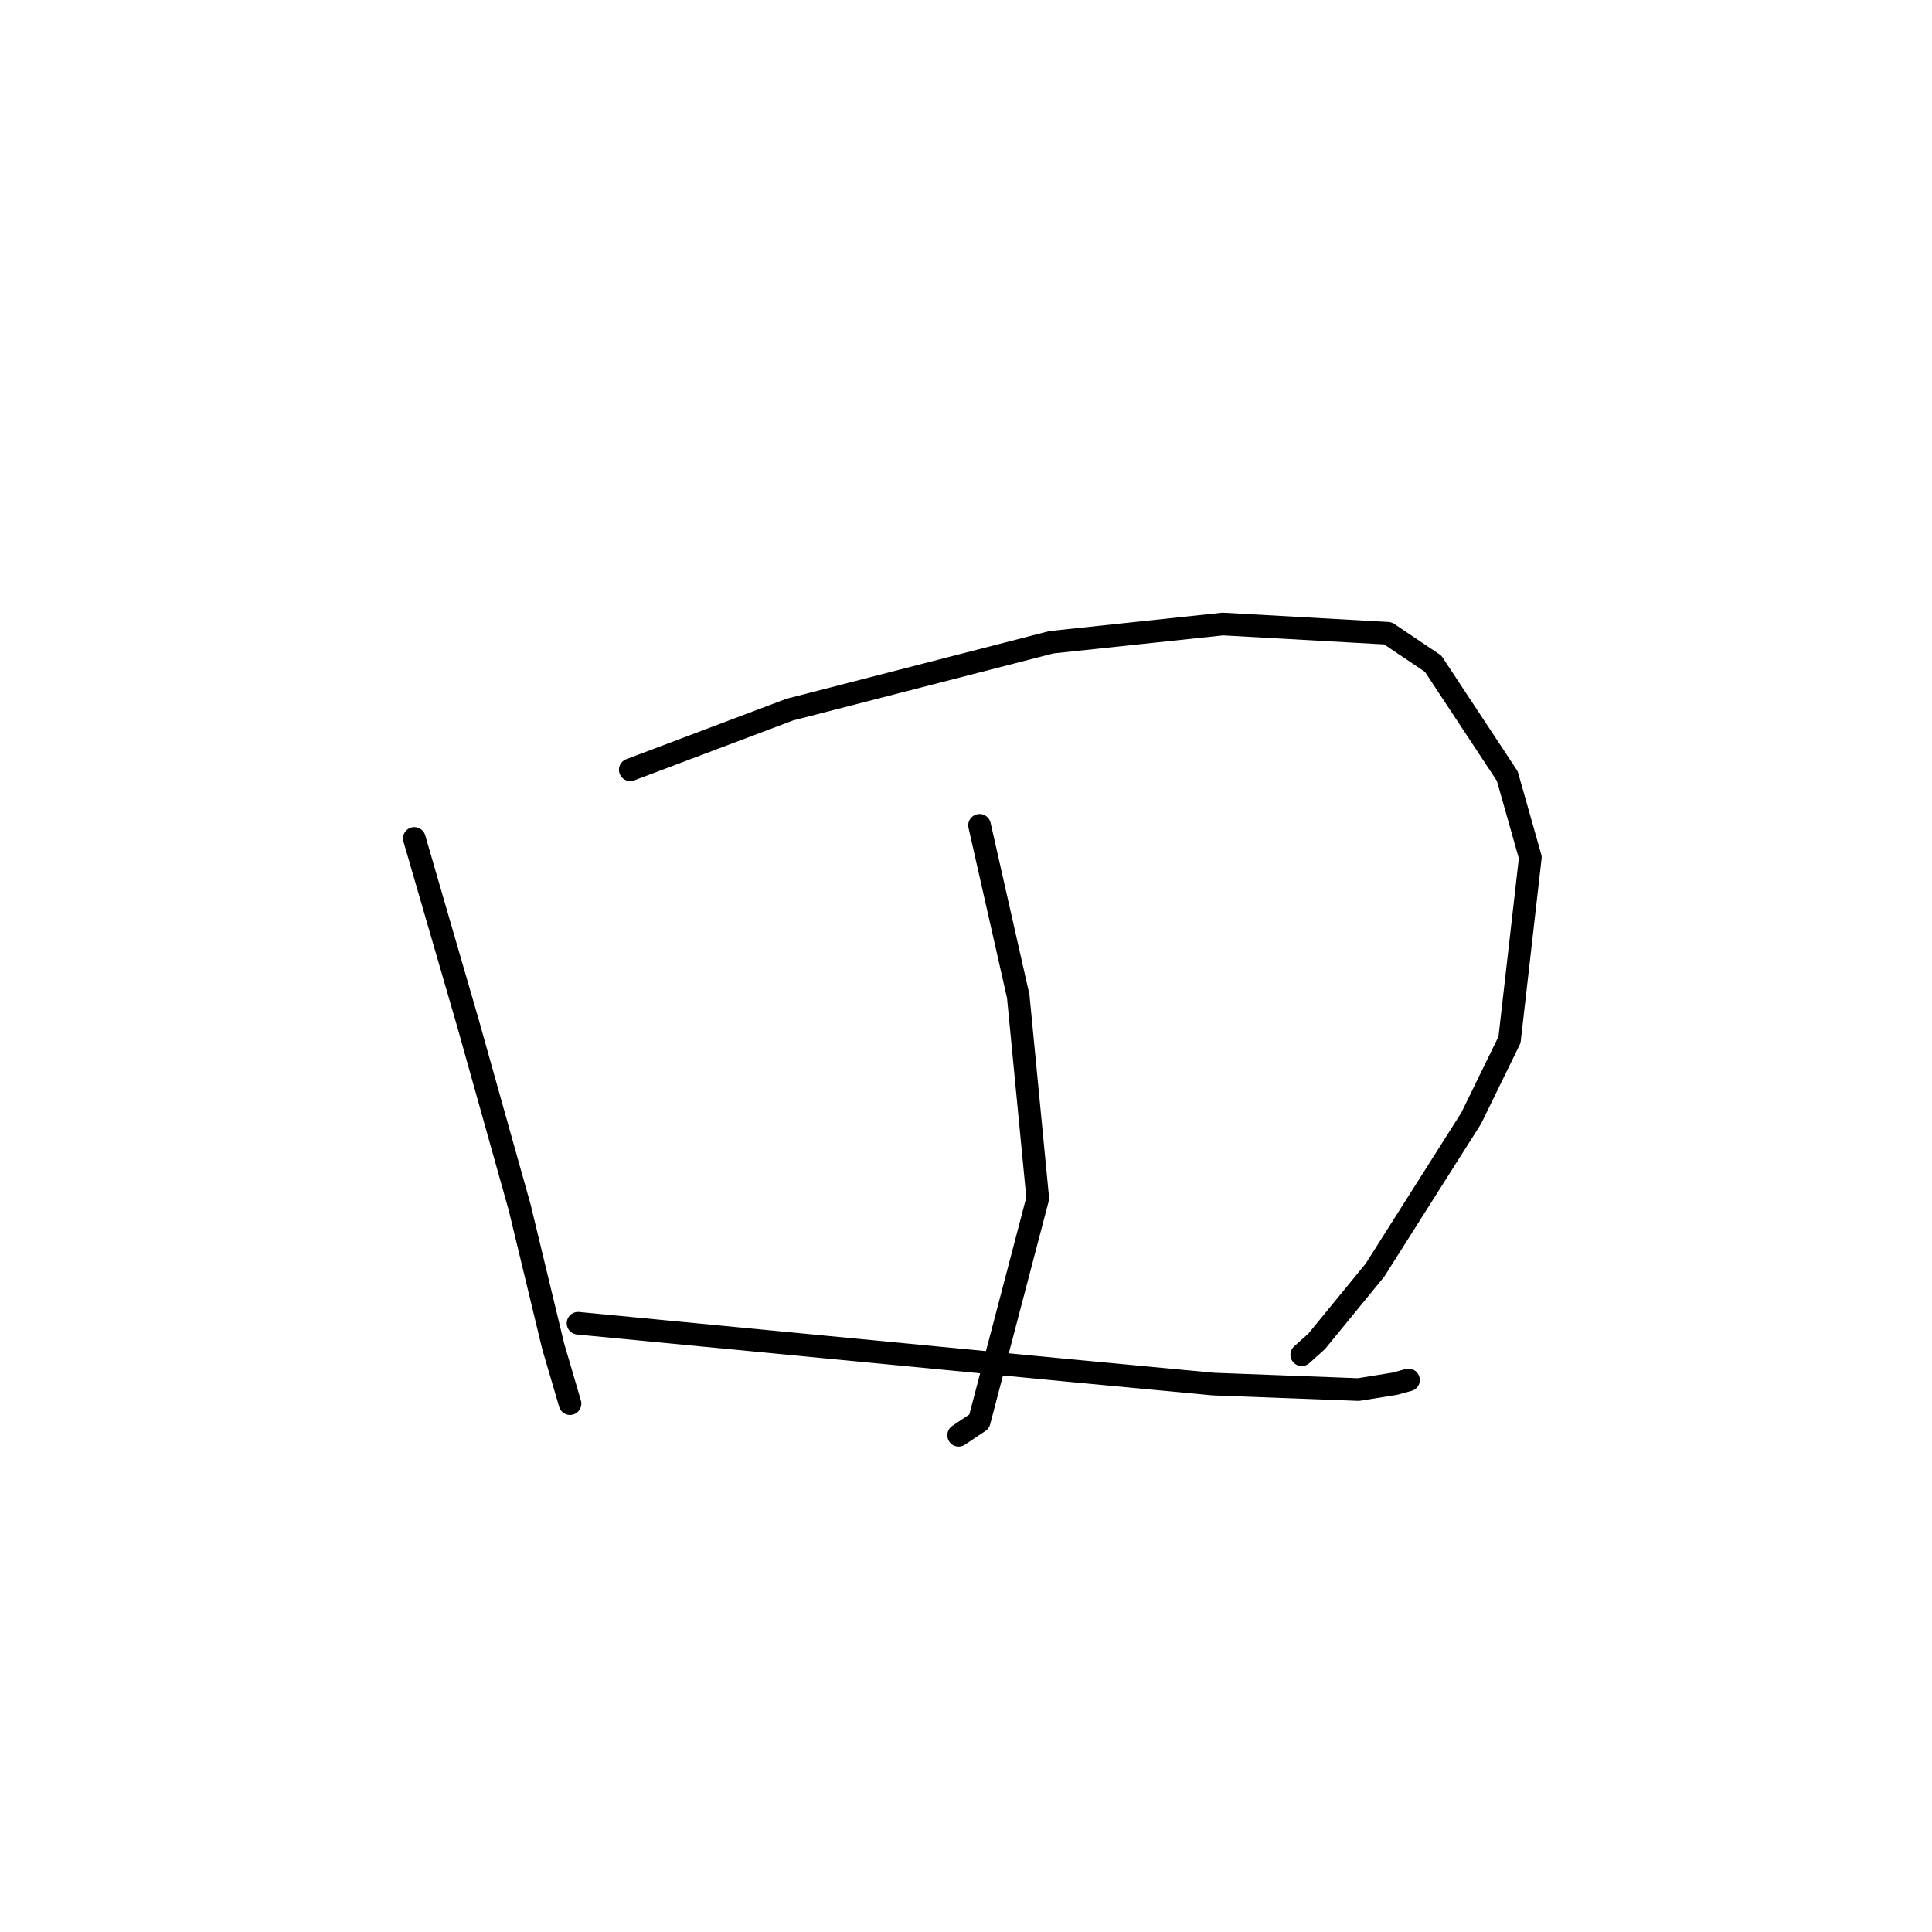 <?xml version="1.0" standalone="no"?>
    <svg width="256" height="256" xmlns="http://www.w3.org/2000/svg" version="1.1">
    <polyline stroke="black" stroke-width="3" stroke-linecap="round" fill="transparent" stroke-linejoin="round" points="54.899 111.094 58.428 123.246 61.958 135.398 68.871 160.037 73.31 178.434 75.351 185.379 75.528 185.99 " />
        <polyline stroke="black" stroke-width="3" stroke-linecap="round" fill="transparent" stroke-linejoin="round" points="83.514 102 94.076 98.014 104.639 94.028 139.321 85.099 162.033 82.686 183.899 83.911 189.895 87.941 199.722 102.836 202.777 113.613 200.018 137.777 194.941 148.17 182.184 168.306 174.463 177.738 172.488 179.511 " />
        <polyline stroke="black" stroke-width="3" stroke-linecap="round" fill="transparent" stroke-linejoin="round" points="129.795 109.359 132.357 120.684 134.92 132.009 137.507 158.785 129.747 188.362 127.024 190.18 " />
        <polyline stroke="black" stroke-width="3" stroke-linecap="round" fill="transparent" stroke-linejoin="round" points="76.593 175.337 109.157 178.471 141.722 181.604 160.772 183.399 180.008 184.126 184.826 183.35 186.634 182.856 " />
        </svg>